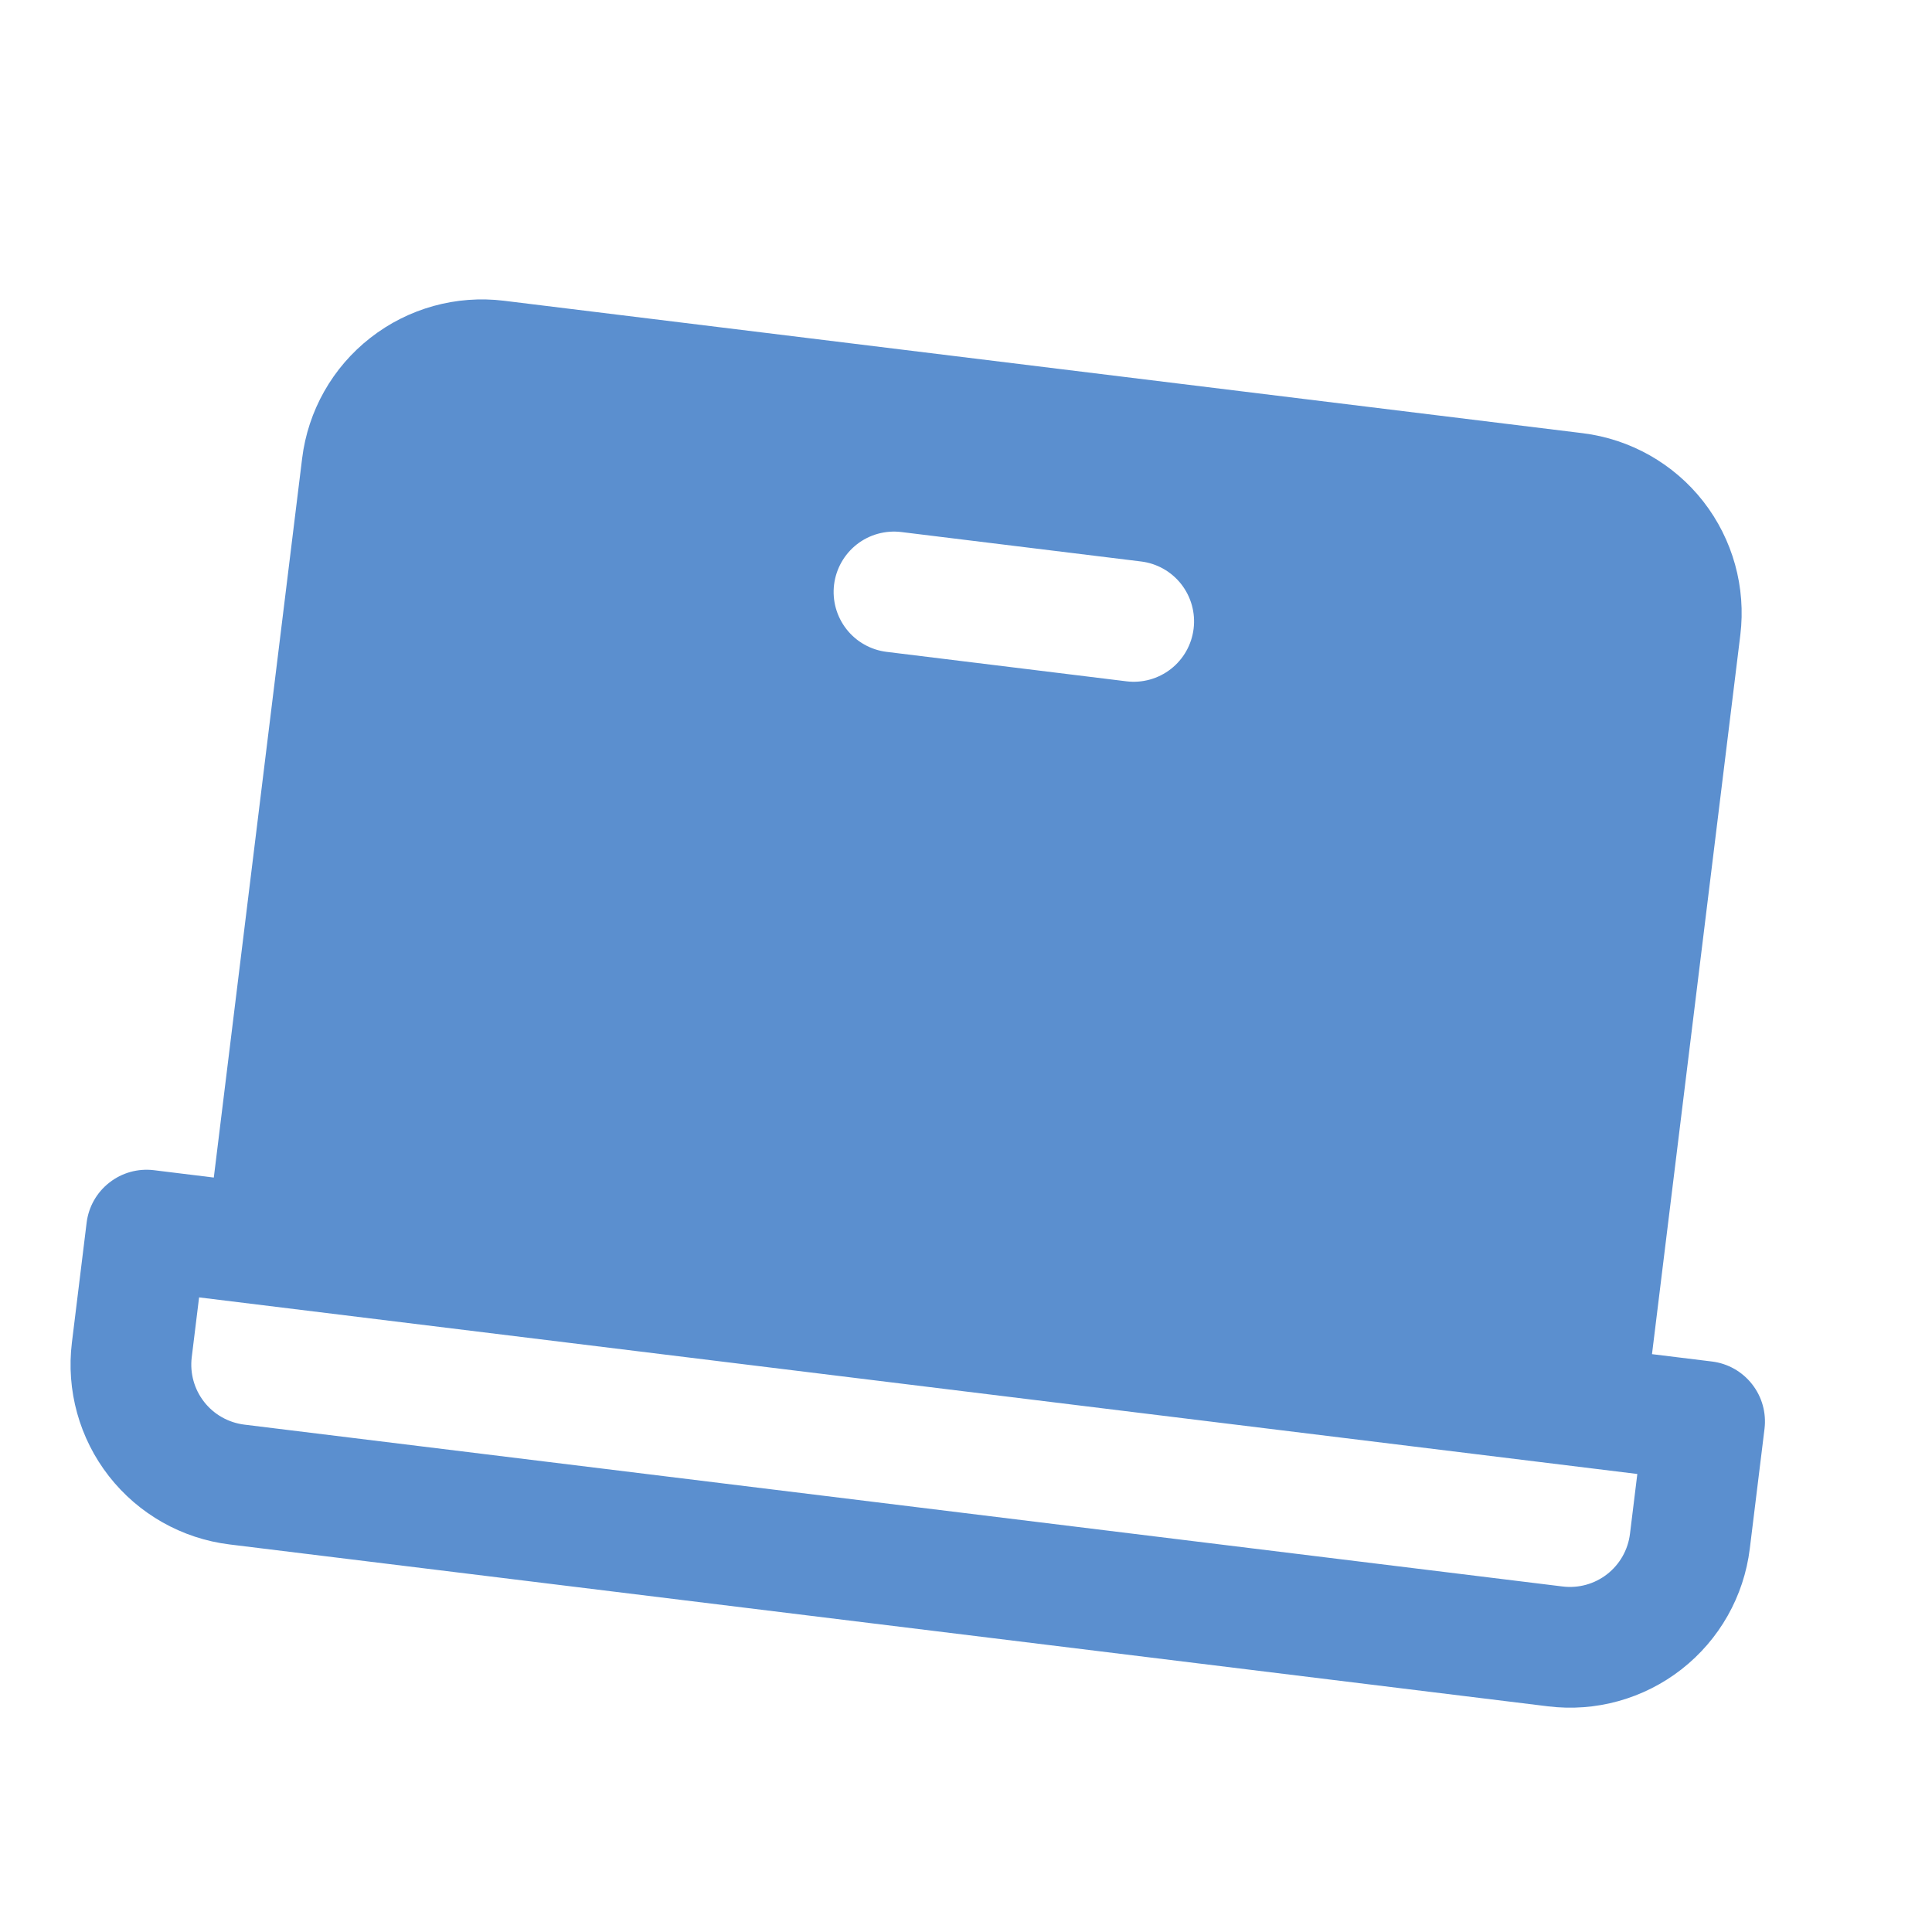 <svg width="42" height="42" viewBox="0 0 42 42" fill="none" xmlns="http://www.w3.org/2000/svg">
<path d="M37.216 29.598L35.913 29.438L37.833 13.805C37.96 12.769 37.67 11.724 37.028 10.901C36.385 10.078 35.441 9.545 34.405 9.417L10.956 6.538C9.919 6.411 8.875 6.701 8.052 7.344C7.229 7.986 6.695 8.93 6.568 9.966L4.648 25.599L3.346 25.439C3 25.397 2.652 25.493 2.378 25.708C2.103 25.922 1.925 26.236 1.883 26.582L1.563 29.187C1.436 30.224 1.725 31.268 2.368 32.091C3.011 32.914 3.955 33.448 4.991 33.575L33.651 37.094C34.688 37.222 35.732 36.932 36.555 36.289C37.378 35.646 37.912 34.703 38.039 33.666L38.359 31.061C38.401 30.715 38.305 30.367 38.09 30.093C37.876 29.818 37.562 29.64 37.216 29.598ZM19.595 11.566L24.806 12.206C25.151 12.248 25.466 12.426 25.68 12.7C25.894 12.975 25.991 13.323 25.948 13.668C25.906 14.014 25.728 14.329 25.454 14.543C25.18 14.757 24.831 14.854 24.486 14.811L19.275 14.171C18.93 14.129 18.615 13.951 18.401 13.677C18.186 13.402 18.09 13.054 18.132 12.709C18.175 12.363 18.353 12.049 18.627 11.834C18.901 11.62 19.249 11.524 19.595 11.566ZM35.434 33.346C35.391 33.692 35.213 34.006 34.939 34.22C34.665 34.435 34.316 34.531 33.971 34.489L5.311 30.97C4.966 30.927 4.651 30.75 4.437 30.475C4.223 30.201 4.126 29.853 4.168 29.507L4.328 28.204L35.594 32.043L35.434 33.346Z" fill="#5B8FCF"/>
</svg>
